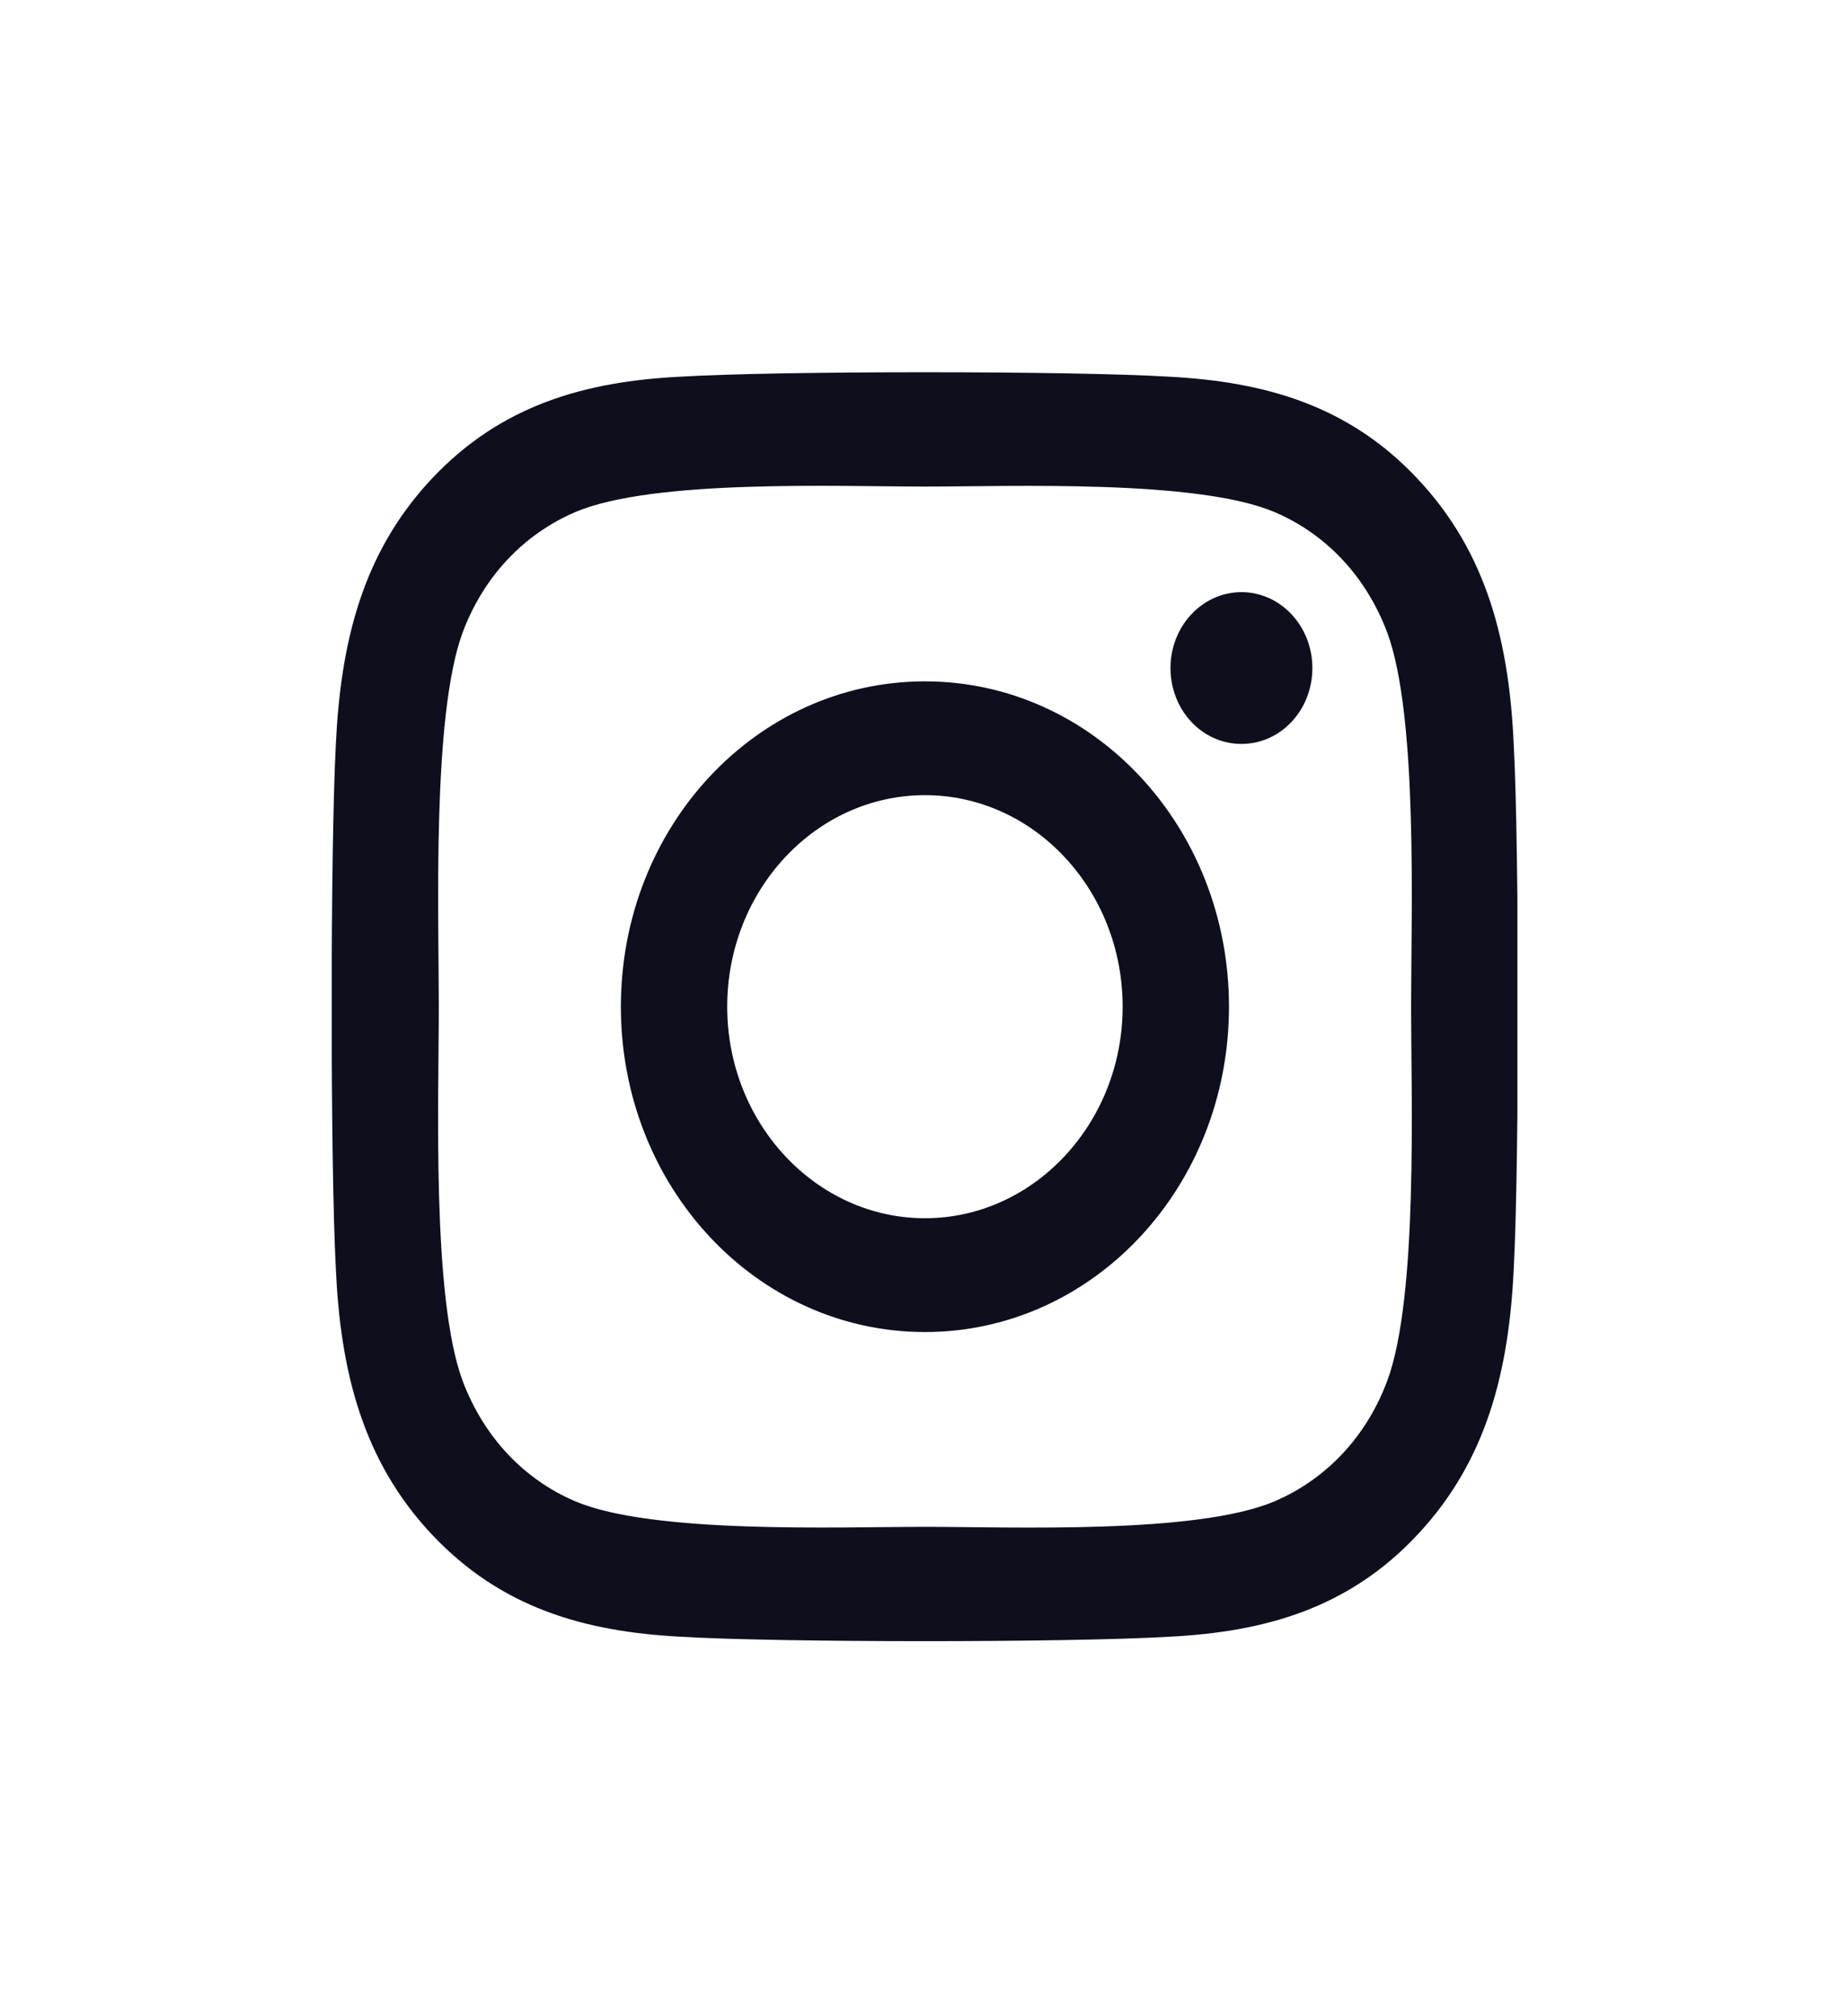 <svg width="33" height="36" viewBox="0 0 33 36" fill="none" xmlns="http://www.w3.org/2000/svg">
<g clip-path="url(#clip0_488_557)">
<path d="M16.526 12.166C13.518 12.166 11.093 14.76 11.093 17.975C11.093 21.19 13.518 23.784 16.526 23.784C19.533 23.784 21.958 21.19 21.958 17.975C21.958 14.76 19.533 12.166 16.526 12.166ZM16.526 21.752C14.582 21.752 12.993 20.058 12.993 17.975C12.993 15.892 14.577 14.198 16.526 14.198C18.474 14.198 20.058 15.892 20.058 17.975C20.058 20.058 18.469 21.752 16.526 21.752ZM23.448 11.928C23.448 12.682 22.88 13.283 22.181 13.283C21.476 13.283 20.913 12.677 20.913 11.928C20.913 11.18 21.481 10.573 22.181 10.573C22.88 10.573 23.448 11.18 23.448 11.928ZM27.046 13.304C26.966 11.489 26.578 9.881 25.334 8.556C24.096 7.232 22.592 6.817 20.895 6.726C19.145 6.62 13.901 6.62 12.152 6.726C10.459 6.812 8.955 7.227 7.712 8.551C6.468 9.876 6.085 11.483 6 13.299C5.901 15.169 5.901 20.776 6 22.646C6.081 24.461 6.468 26.069 7.712 27.394C8.955 28.718 10.454 29.133 12.152 29.224C13.901 29.33 19.145 29.33 20.895 29.224C22.592 29.138 24.096 28.723 25.334 27.394C26.573 26.069 26.961 24.461 27.046 22.646C27.145 20.776 27.145 15.174 27.046 13.304ZM24.786 24.654C24.417 25.645 23.703 26.408 22.772 26.807C21.377 27.399 18.067 27.262 16.526 27.262C14.984 27.262 11.669 27.394 10.279 26.807C9.353 26.413 8.639 25.649 8.265 24.654C7.712 23.162 7.84 19.623 7.84 17.975C7.84 16.327 7.717 12.783 8.265 11.296C8.634 10.306 9.348 9.542 10.279 9.143C11.674 8.551 14.984 8.688 16.526 8.688C18.067 8.688 21.381 8.556 22.772 9.143C23.698 9.537 24.412 10.3 24.786 11.296C25.339 12.788 25.212 16.327 25.212 17.975C25.212 19.623 25.339 23.167 24.786 24.654Z" fill="#0E0F1D"/>
</g>
<defs>
<clipPath id="clip0_488_557">
<rect width="21.183" height="25.885" fill="white" transform="translate(5.928 5.036)"/>
</clipPath>
</defs>
</svg>
